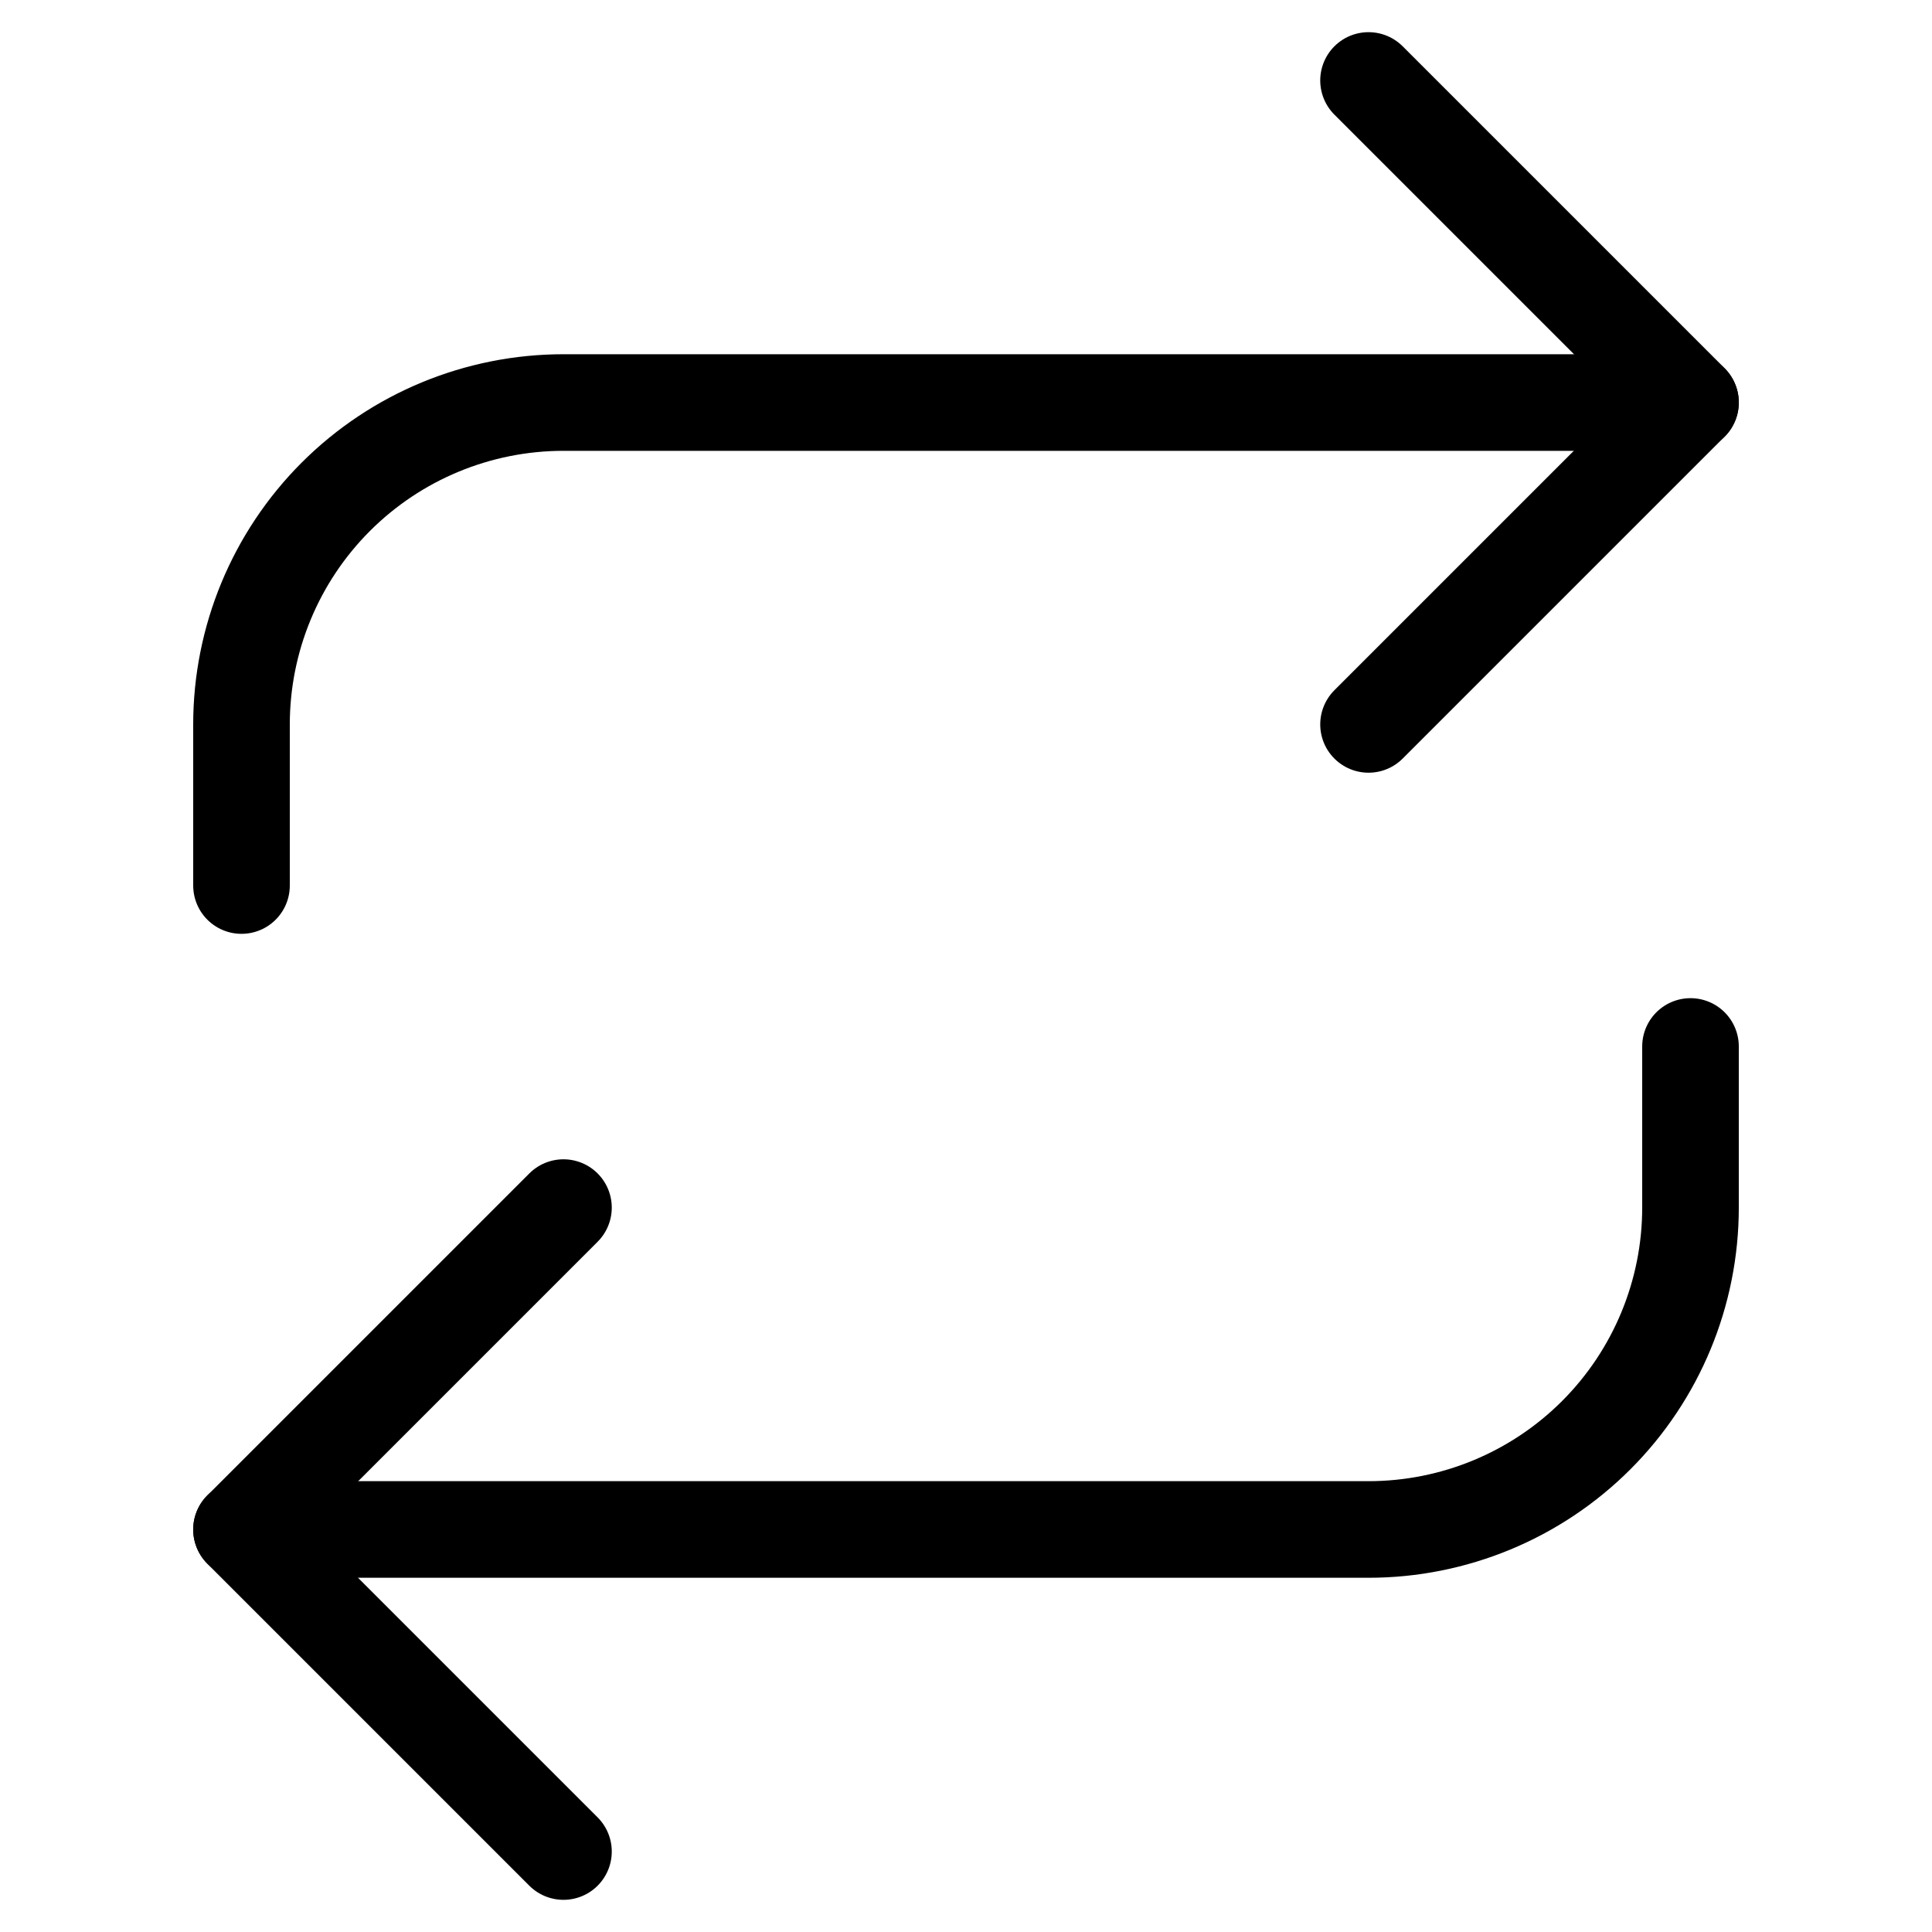 <svg fill="none" height="20" viewBox="0 0 20 20" width="20" xmlns="http://www.w3.org/2000/svg"><g stroke="#000" stroke-linecap="round" stroke-linejoin="round"><path d="m14.167.833 3.333 3.333-3.333 3.333"/><path d="m2.5 9.167v-1.667c0-.884.351-1.732.976-2.357s1.473-.976 2.357-.976h11.667"/><path d="m5.833 19.167-3.333-3.333 3.333-3.333"/><path d="m17.5 10.833v1.667c0 .884-.351 1.732-.976 2.357-.625.625-1.473.976-2.357.976h-11.667"/></g></svg>